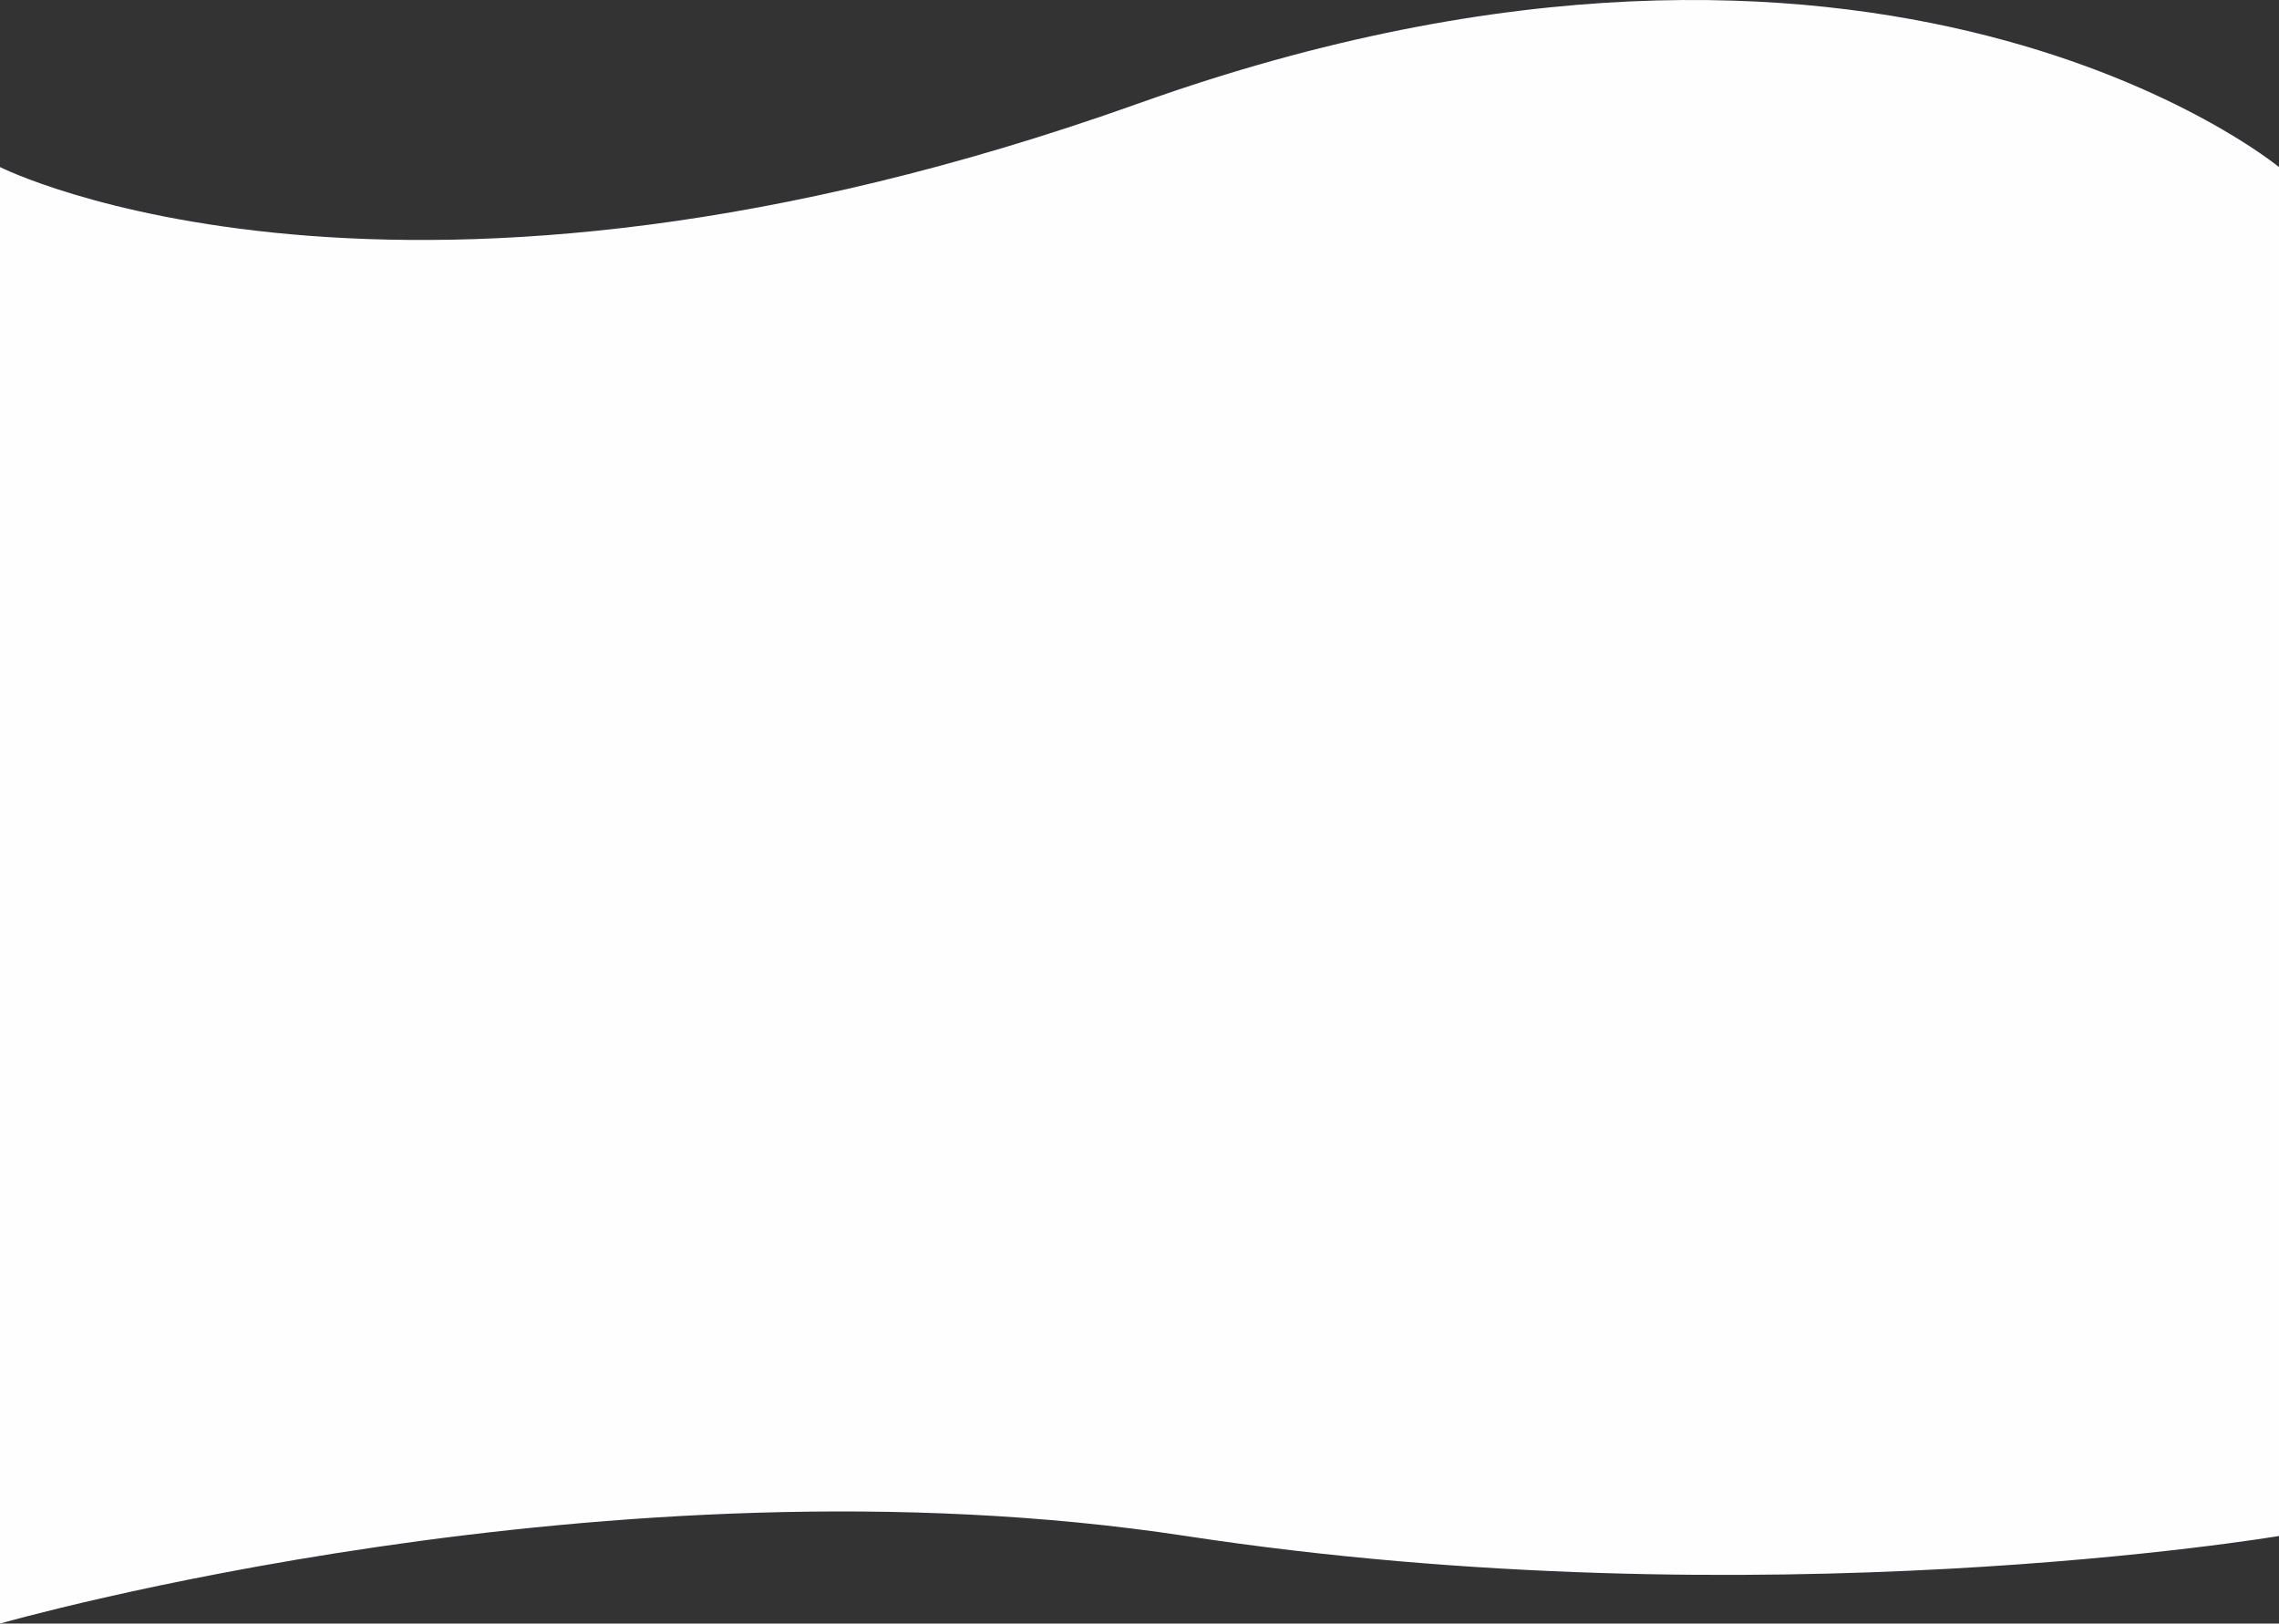 <svg width="1451" height="1034" viewBox="0 0 1451 1034" fill="none" xmlns="http://www.w3.org/2000/svg">
<rect x="0" y="0" width="1451" height="1034" fill="#333333" stroke="none"/>
<path d="M0 106.406C0 106.406 253.136 234.253 725.5 65.653C1197.86 -102.946 1451 106.406 1451 106.406V978.217C1451 978.217 1121 1034 754.974 978.217C388.947 922.433 0 1034 0 1034V106.406Z" fill="#FEFDFF"/>
</svg>

